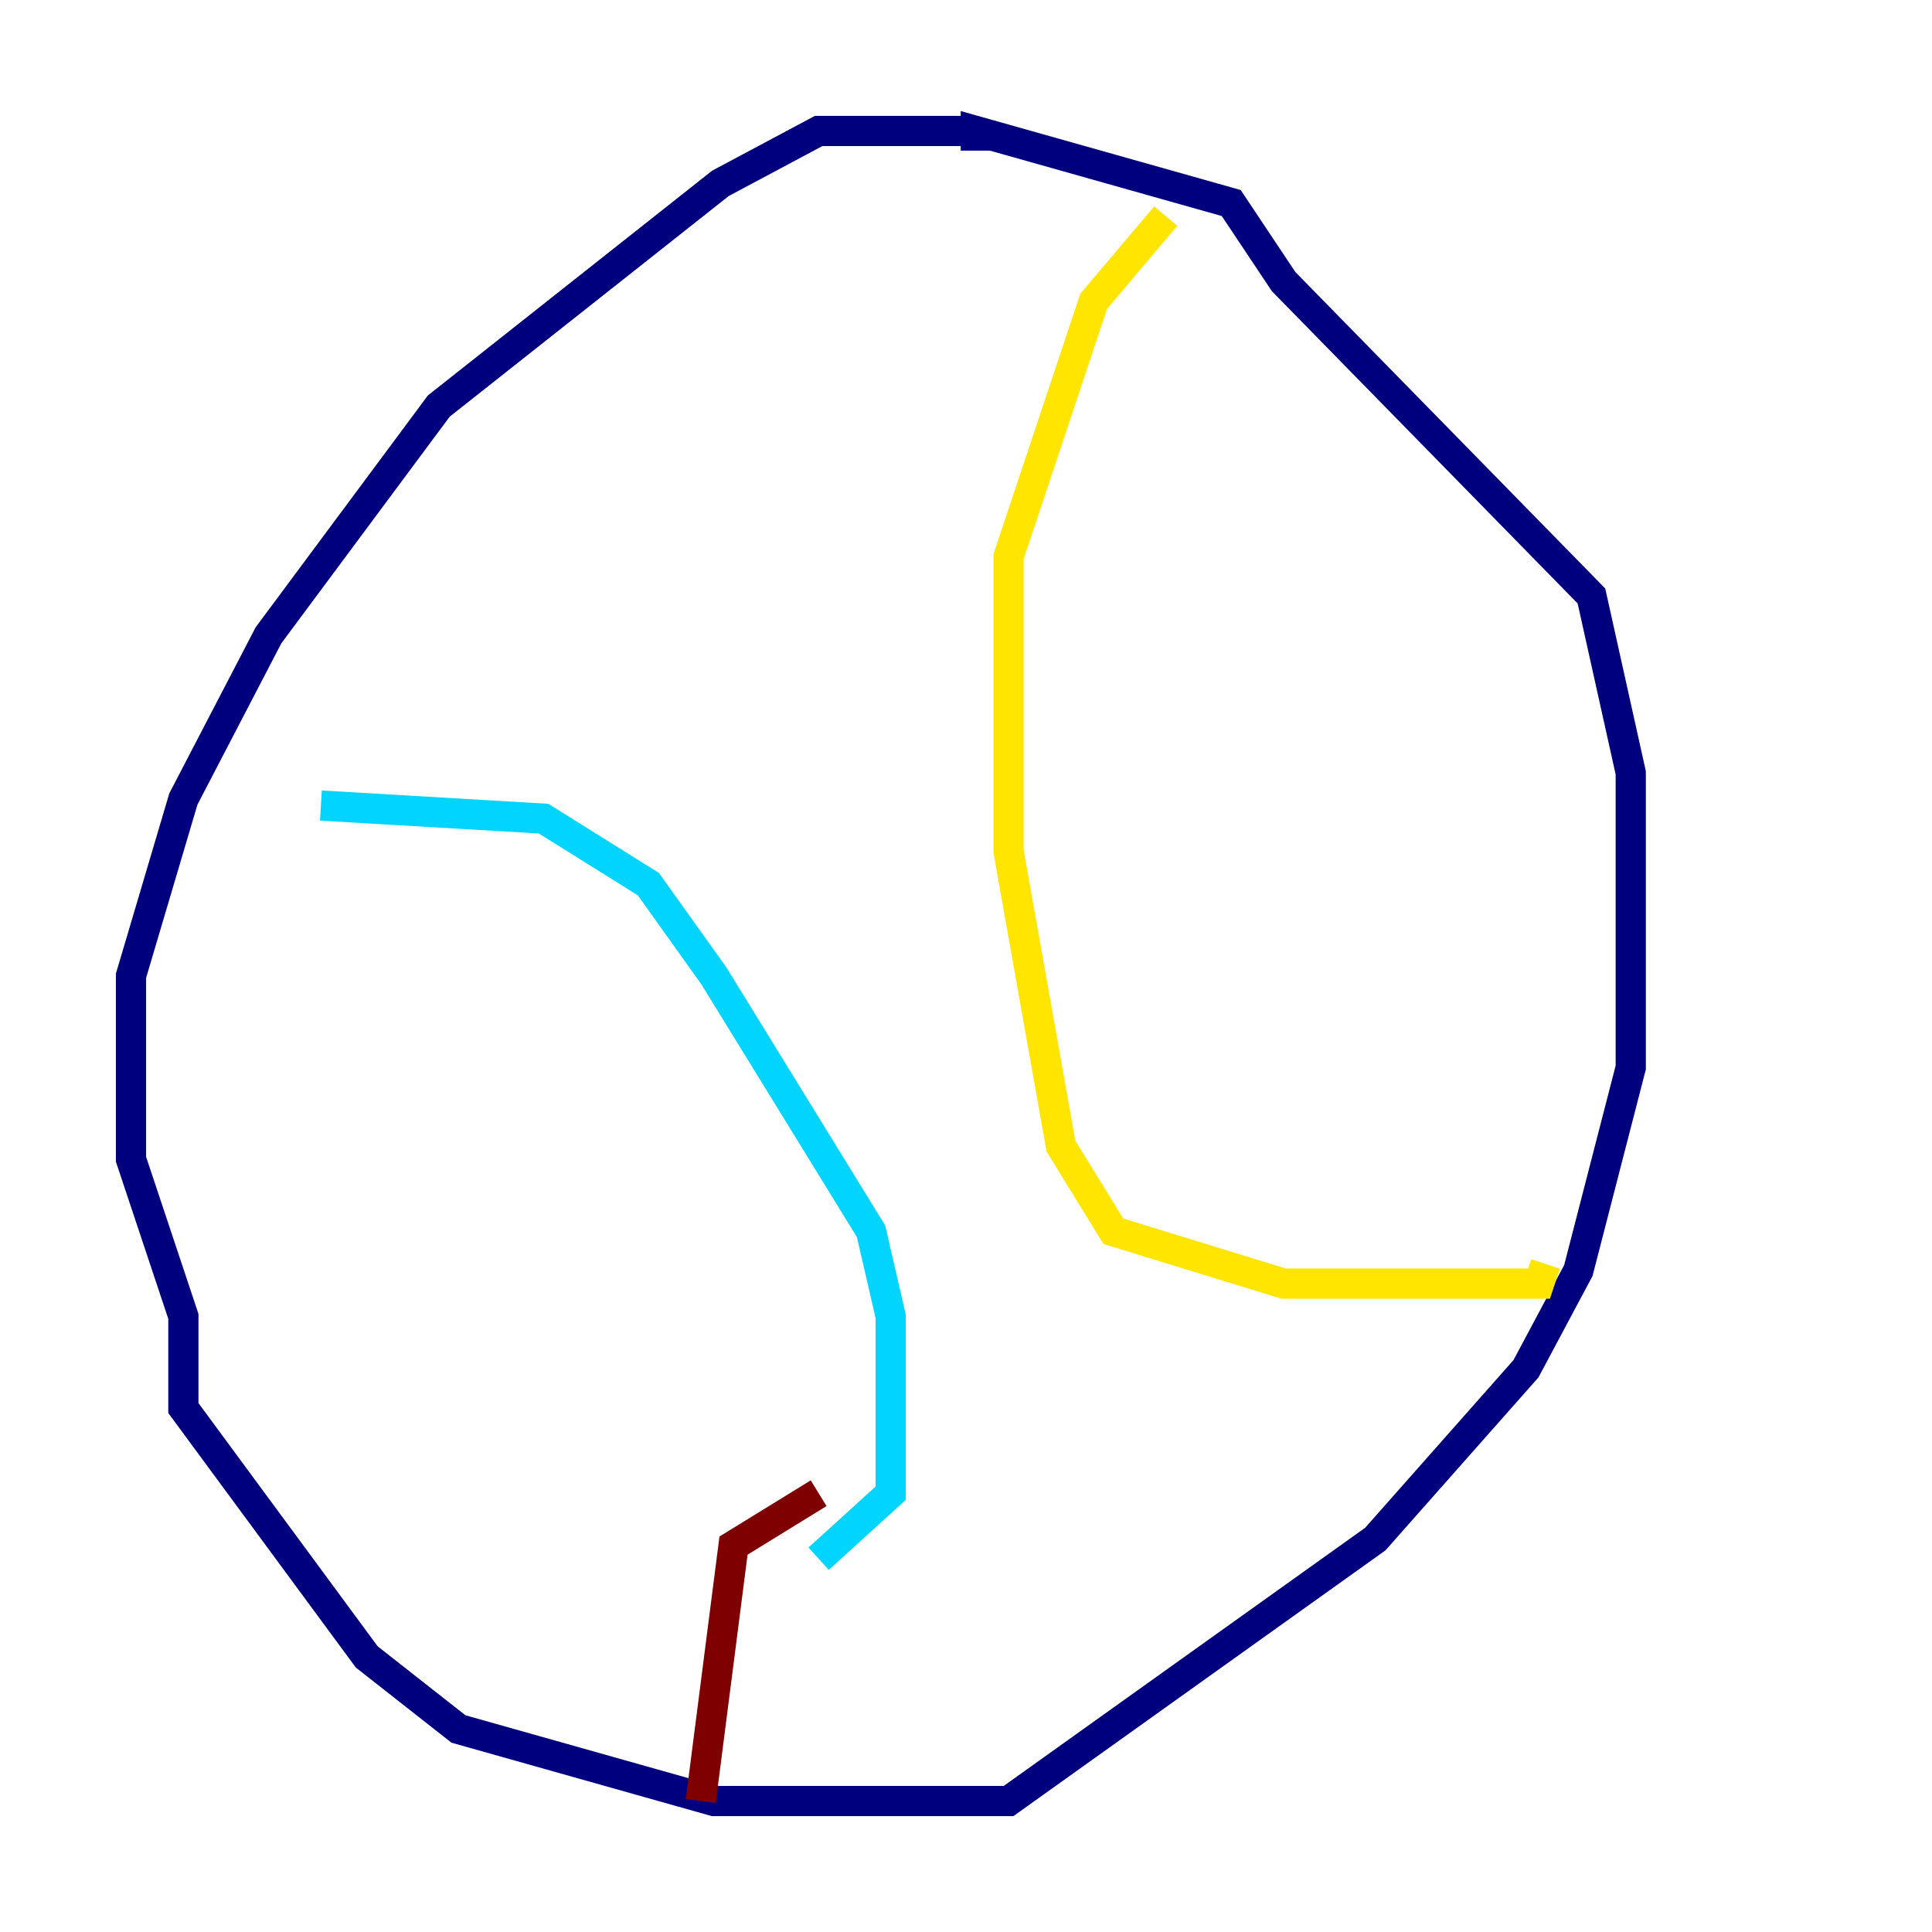 <?xml version="1.0" encoding="utf-8" ?>
<svg baseProfile="tiny" height="128" version="1.2" viewBox="0,0,128,128" width="128" xmlns="http://www.w3.org/2000/svg" xmlns:ev="http://www.w3.org/2001/xml-events" xmlns:xlink="http://www.w3.org/1999/xlink"><defs /><polyline fill="none" points="64.651,8.678 54.237,8.678 47.729,12.149 29.071,26.902 17.79,42.088 12.149,52.936 8.678,64.651 8.678,76.8 12.149,87.214 12.149,93.288 24.298,109.776 30.373,114.549 47.295,119.322 66.82,119.322 91.119,101.966 101.098,90.685 104.57,84.176 108.041,70.725 108.041,51.2 105.437,39.485 85.044,18.658 81.573,13.451 64.651,8.678 64.651,9.98" stroke="#00007f" stroke-width="2" /><polyline fill="none" points="21.261,53.37 36.014,54.237 42.956,58.576 47.295,64.651 57.709,81.573 59.01,87.214 59.01,98.929 54.237,103.268" stroke="#00d4ff" stroke-width="2" /><polyline fill="none" points="77.234,14.319 72.461,19.959 66.82,36.881 66.82,56.407 70.291,75.932 73.763,81.573 85.044,85.044 101.966,85.044 102.4,83.742" stroke="#ffe500" stroke-width="2" /><polyline fill="none" points="54.237,98.929 48.597,102.4 46.427,119.322" stroke="#7f0000" stroke-width="2" /></svg>